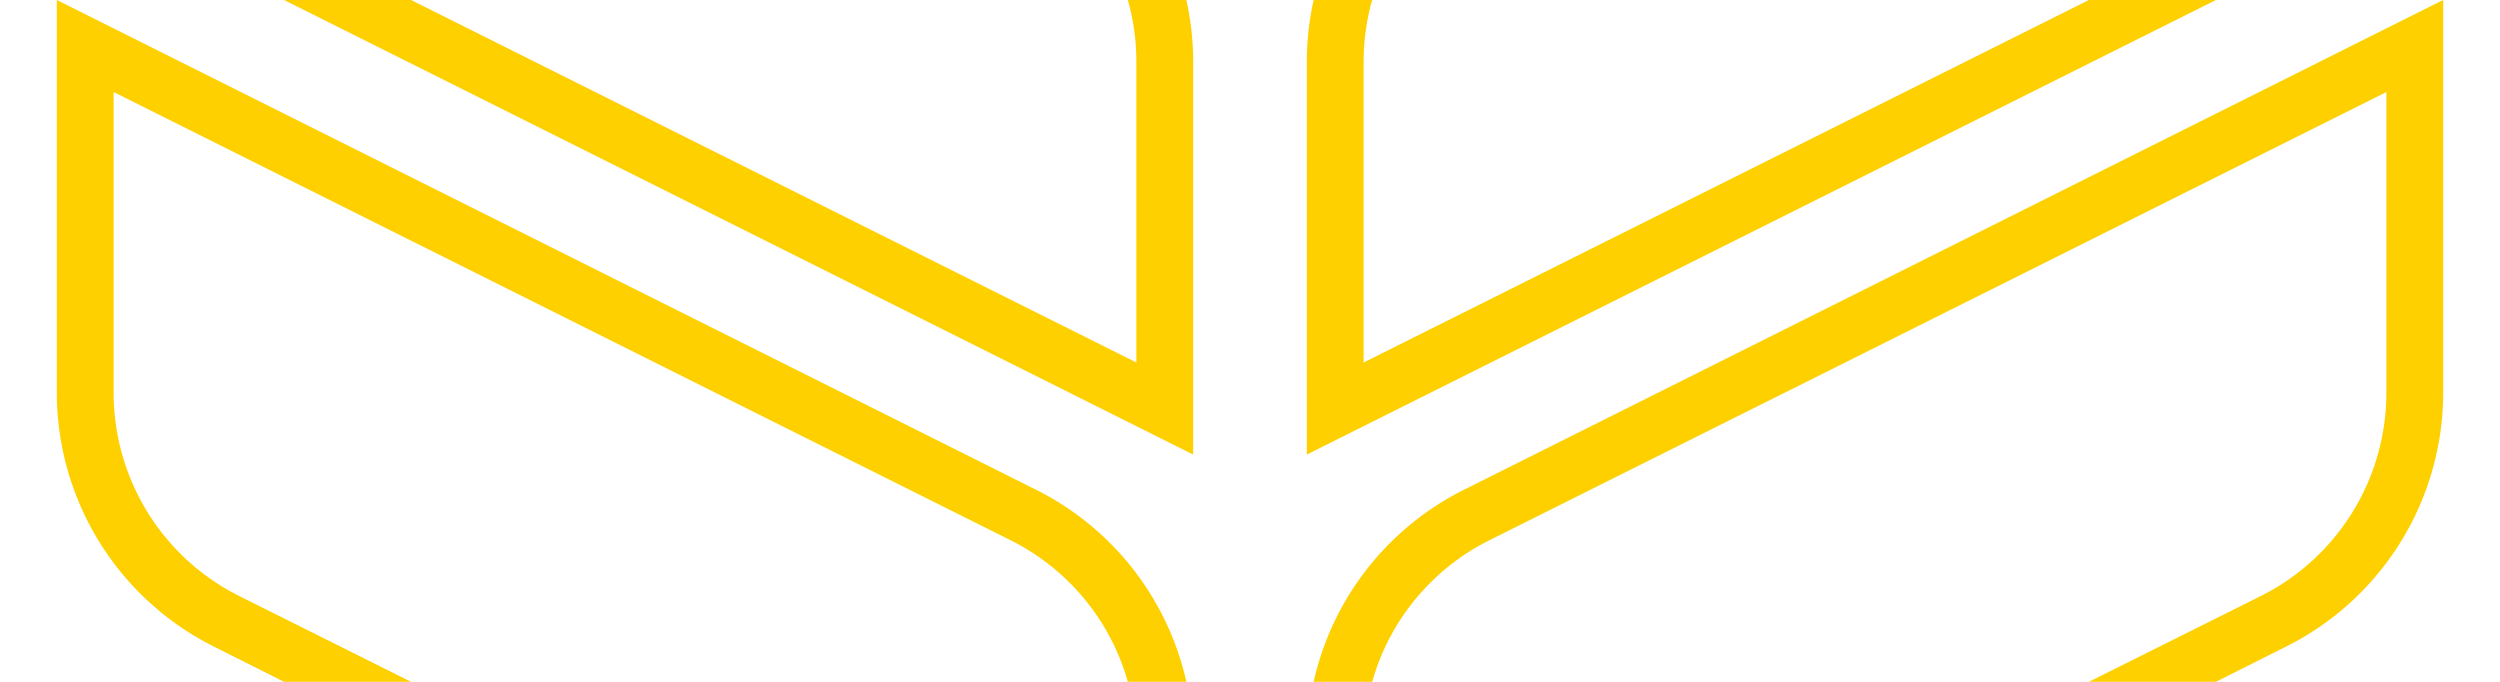 <svg xmlns="http://www.w3.org/2000/svg"  width="88" height="24" viewBox="0 0 88 24" fill="#fed000" >

			<path  d="M10 0l30 15 2 1V2.18A10 10 0 0 0 41.76 0H39.7a8 8 0 0 1 .3 2.18v10.58L14.47 0H10zm31.76 24a10 10 0 0 0-5.29-6.76L4 1 2 0v13.82a10 10 0 0 0 5.53 8.94L10 24h4.47l-6.05-3.02A8 8 0 0 1 4 13.82V3.24l31.58 15.78A8 8 0 0 1 39.7 24h2.06zM78 24l2.47-1.24A10 10 0 0 0 86 13.82V0l-2 1-32.47 16.24A10 10 0 0 0 46.24 24h2.06a8 8 0 0 1 4.12-4.98L84 3.24v10.58a8 8 0 0 1-4.42 7.16L73.53 24H78zm0-24L48 15l-2 1V2.18A10 10 0 0 1 46.24 0h2.06a8 8 0 0 0-.3 2.18v10.58L73.53 0H78z" />

</svg>
